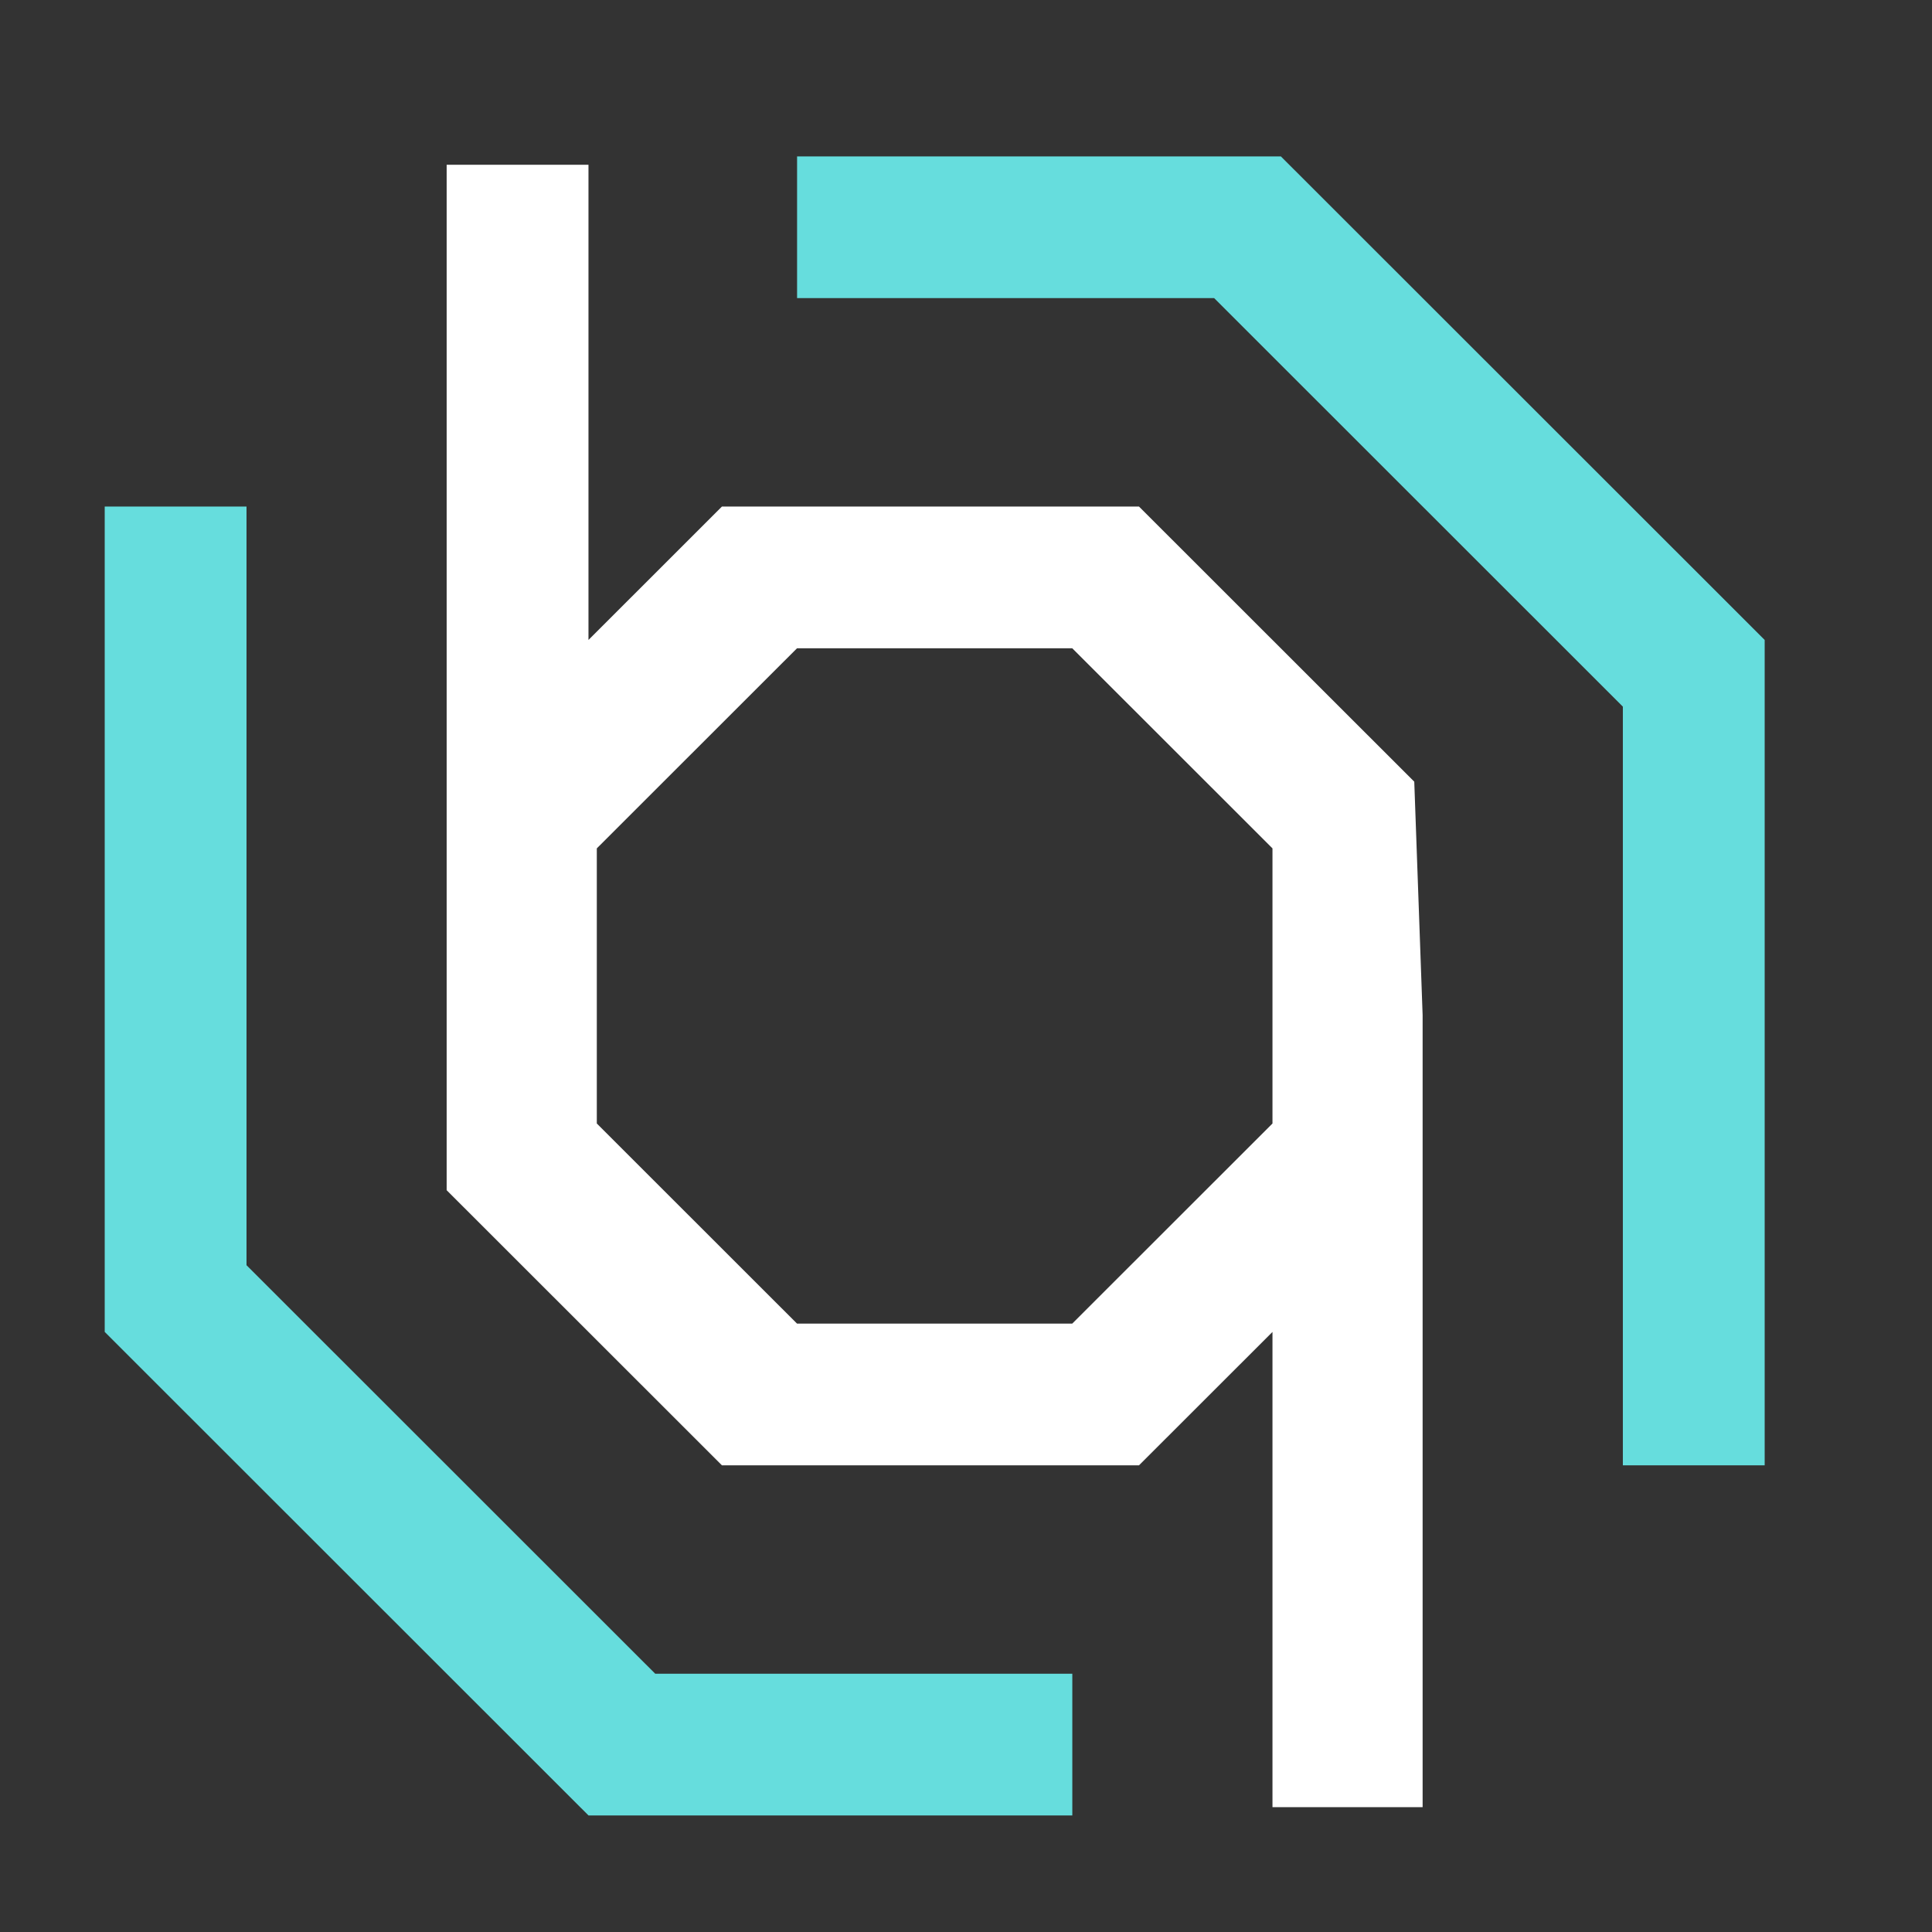 <svg width="228" height="228" xmlns="http://www.w3.org/2000/svg" xmlns:xlink="http://www.w3.org/1999/xlink" overflow="hidden"><rect width="100%" height="100%" fill="#333333" stroke="none"/><defs><clipPath id="clip0"><rect x="206" y="292" width="228" height="228"/></clipPath><clipPath id="clip1"><rect x="207" y="292" width="227" height="227"/></clipPath><clipPath id="clip2"><rect x="207" y="292" width="227" height="227"/></clipPath></defs><g clip-path="url(#clip0)" transform="translate(-206 -292)"><g clip-path="url(#clip1)"><g clip-path="url(#clip2)"><path d="M372.901 384.248 340.416 351.78 291.197 351.78 275.447 367.522 275.447 311.441 258.711 311.441 258.711 410.812 258.711 432.459 291.197 464.926 340.416 464.926 356.168 449.185 356.168 505.265 373.887 505.265 373.887 411.797 372.901 384.248ZM332.54 448.2 300.057 448.2 276.431 424.587 276.431 410.812 276.431 392.119 300.057 368.506 332.54 368.506 356.168 392.119 356.168 412.78 356.168 424.587 332.54 448.2Z" fill="#FFFFFF" fill-rule="nonzero" fill-opacity="1"/><path d="M235.092 441.311 235.092 351.778 218.358 351.778 218.358 449.183 275.453 506.248 332.546 506.248 332.546 489.522 283.327 489.522 235.092 441.311Z" fill="#66DDDD" fill-rule="nonzero" fill-opacity="1"/><path d="M300.065 310.456 300.065 327.182 349.284 327.182 397.518 375.392 397.518 464.925 414.253 464.925 414.253 367.521 357.157 310.456 300.065 310.456Z" fill="#66DDDD" fill-rule="nonzero" fill-opacity="1"/></g></g></g></svg>